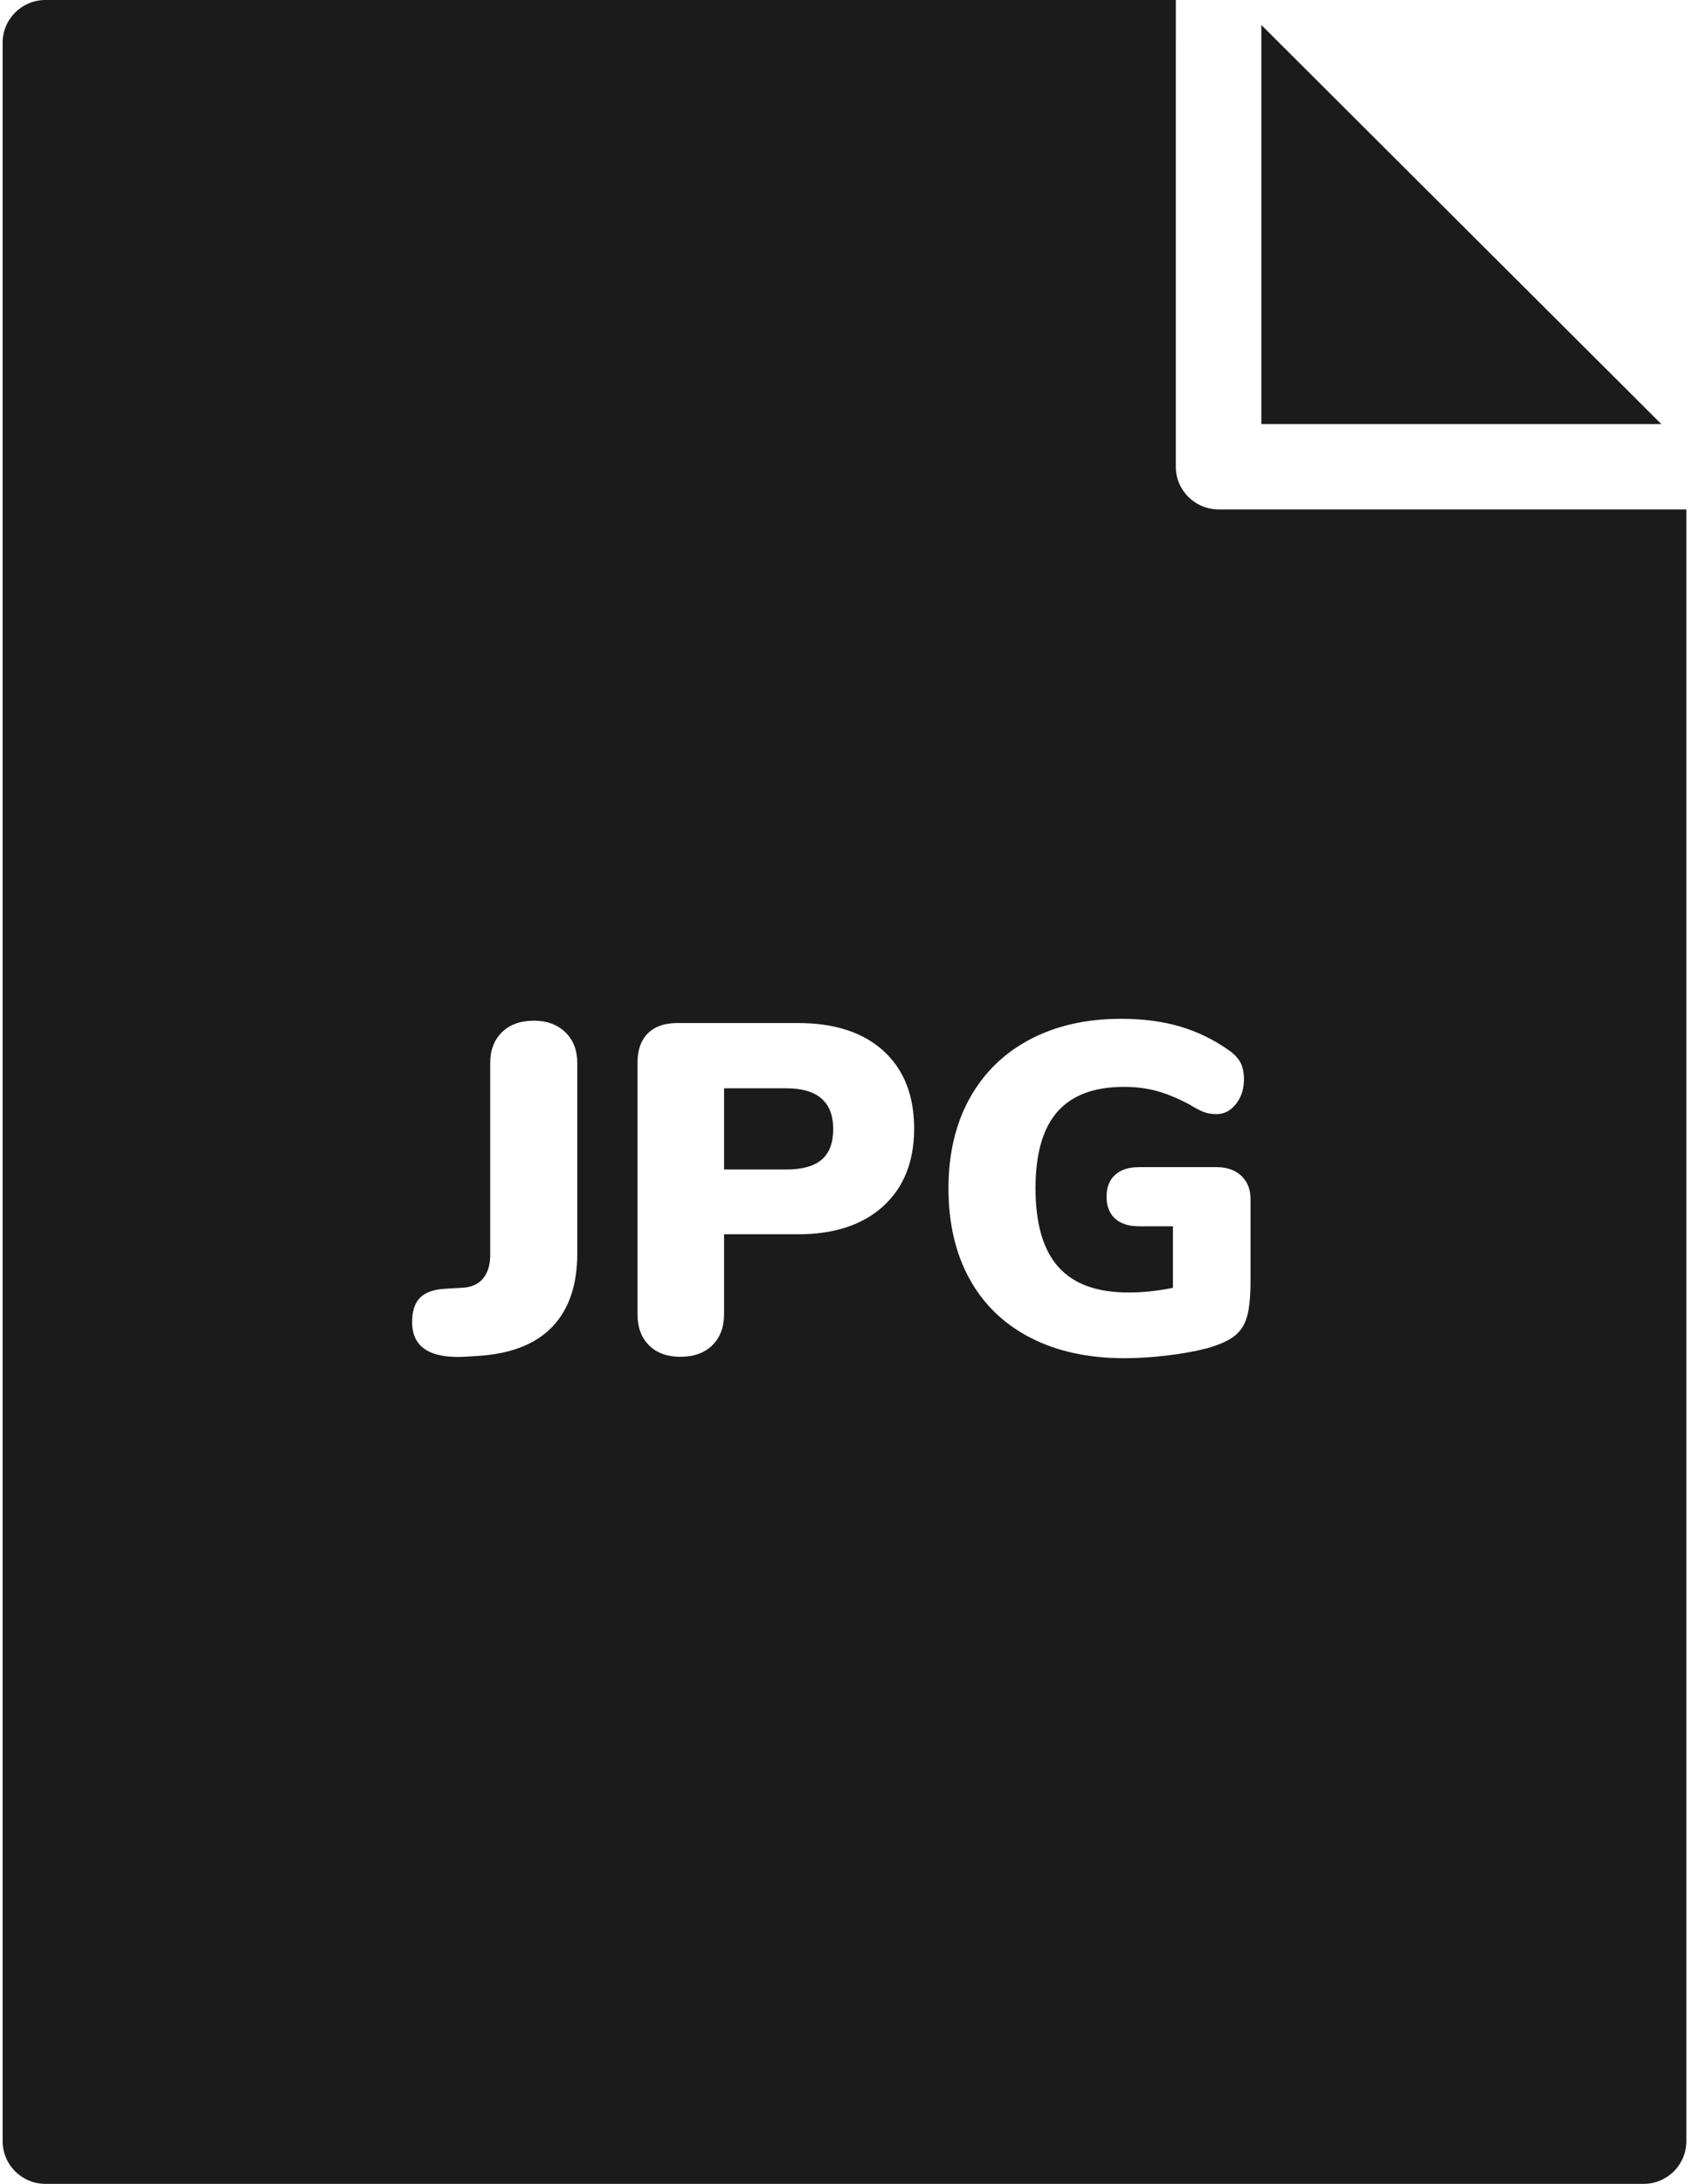 <svg width="155" height="200" viewBox="0 0 155 200" fill="none" xmlns="http://www.w3.org/2000/svg">
<path fill-rule="evenodd" clip-rule="evenodd" d="M114.558 117.292C114.558 118.726 114.451 119.822 114.235 120.581C114.02 121.341 113.632 121.935 113.071 122.365C112.511 122.795 111.671 123.168 110.55 123.483C109.429 123.77 108.186 123.992 106.822 124.149C105.457 124.306 104.185 124.386 103.007 124.386C99.703 124.386 96.836 123.762 94.409 122.516C91.98 121.269 90.12 119.478 88.827 117.142C87.534 114.806 86.887 112.033 86.887 108.823C86.887 105.671 87.534 102.927 88.827 100.59C90.12 98.255 91.959 96.457 94.344 95.195C96.729 93.934 99.516 93.303 102.705 93.303C104.716 93.303 106.52 93.54 108.115 94.013C109.709 94.486 111.196 95.21 112.576 96.184C113.064 96.528 113.416 96.901 113.632 97.302C113.847 97.703 113.955 98.219 113.955 98.849C113.955 99.738 113.71 100.49 113.222 101.106C112.733 101.723 112.145 102.031 111.455 102.031C110.995 102.031 110.6 101.966 110.27 101.837C109.939 101.708 109.515 101.487 108.998 101.171C107.935 100.598 106.936 100.182 106.003 99.924C105.069 99.666 104.056 99.537 102.964 99.537C100.234 99.537 98.201 100.297 96.865 101.816C95.529 103.335 94.861 105.671 94.861 108.823C94.861 112.062 95.557 114.462 96.951 116.024C98.345 117.587 100.478 118.367 103.352 118.367C104.731 118.367 106.096 118.224 107.447 117.937V112.305H104.343C103.395 112.305 102.662 112.069 102.145 111.596C101.628 111.123 101.369 110.457 101.369 109.597C101.369 108.737 101.628 108.071 102.145 107.598C102.662 107.125 103.395 106.889 104.343 106.889H111.455C112.403 106.889 113.157 107.154 113.718 107.684C114.278 108.215 114.558 108.924 114.558 109.812V117.292ZM80.918 110.457C79.036 112.176 76.429 113.036 73.096 113.036H66.329V120.345C66.329 121.548 65.969 122.502 65.251 123.204C64.533 123.906 63.556 124.257 62.32 124.257C61.114 124.257 60.158 123.906 59.454 123.204C58.749 122.502 58.398 121.548 58.398 120.345V97.344C58.398 96.17 58.714 95.267 59.346 94.636C59.978 94.006 60.883 93.69 62.062 93.69H73.096C76.457 93.69 79.072 94.543 80.94 96.248C82.807 97.954 83.742 100.326 83.742 103.363C83.742 106.373 82.8 108.737 80.918 110.457ZM52.882 114.799C52.882 117.665 52.128 119.893 50.619 121.484C49.111 123.075 46.862 123.971 43.874 124.171L42.495 124.257C39.333 124.4 37.753 123.34 37.753 121.075C37.753 120.073 37.998 119.328 38.486 118.84C38.974 118.353 39.75 118.081 40.814 118.023L42.279 117.937C43.141 117.909 43.794 117.63 44.24 117.099C44.685 116.569 44.908 115.845 44.908 114.928V97.344C44.908 96.17 45.267 95.231 45.986 94.529C46.703 93.827 47.681 93.475 48.917 93.475C50.094 93.475 51.05 93.827 51.783 94.529C52.516 95.231 52.882 96.17 52.882 97.344V114.799ZM150.565 46.651H125.574H111.631C109.467 46.651 107.713 44.901 107.713 42.743V3.908C107.713 3.896 107.714 3.885 107.714 3.873V0H4.16C1.996 0 0.242 1.75 0.242 3.908V196.092C0.242 198.25 1.996 200 4.16 200H150.565C152.729 200 154.483 198.25 154.483 196.092V46.651H150.565ZM115.549 2.289V38.835H152.188L115.549 2.289ZM72.018 99.666H66.329V107.104H72.018C73.484 107.104 74.568 106.803 75.272 106.201C75.976 105.599 76.328 104.668 76.328 103.406C76.328 100.913 74.891 99.666 72.018 99.666Z" fill="#1B1B1B"/>
</svg>
